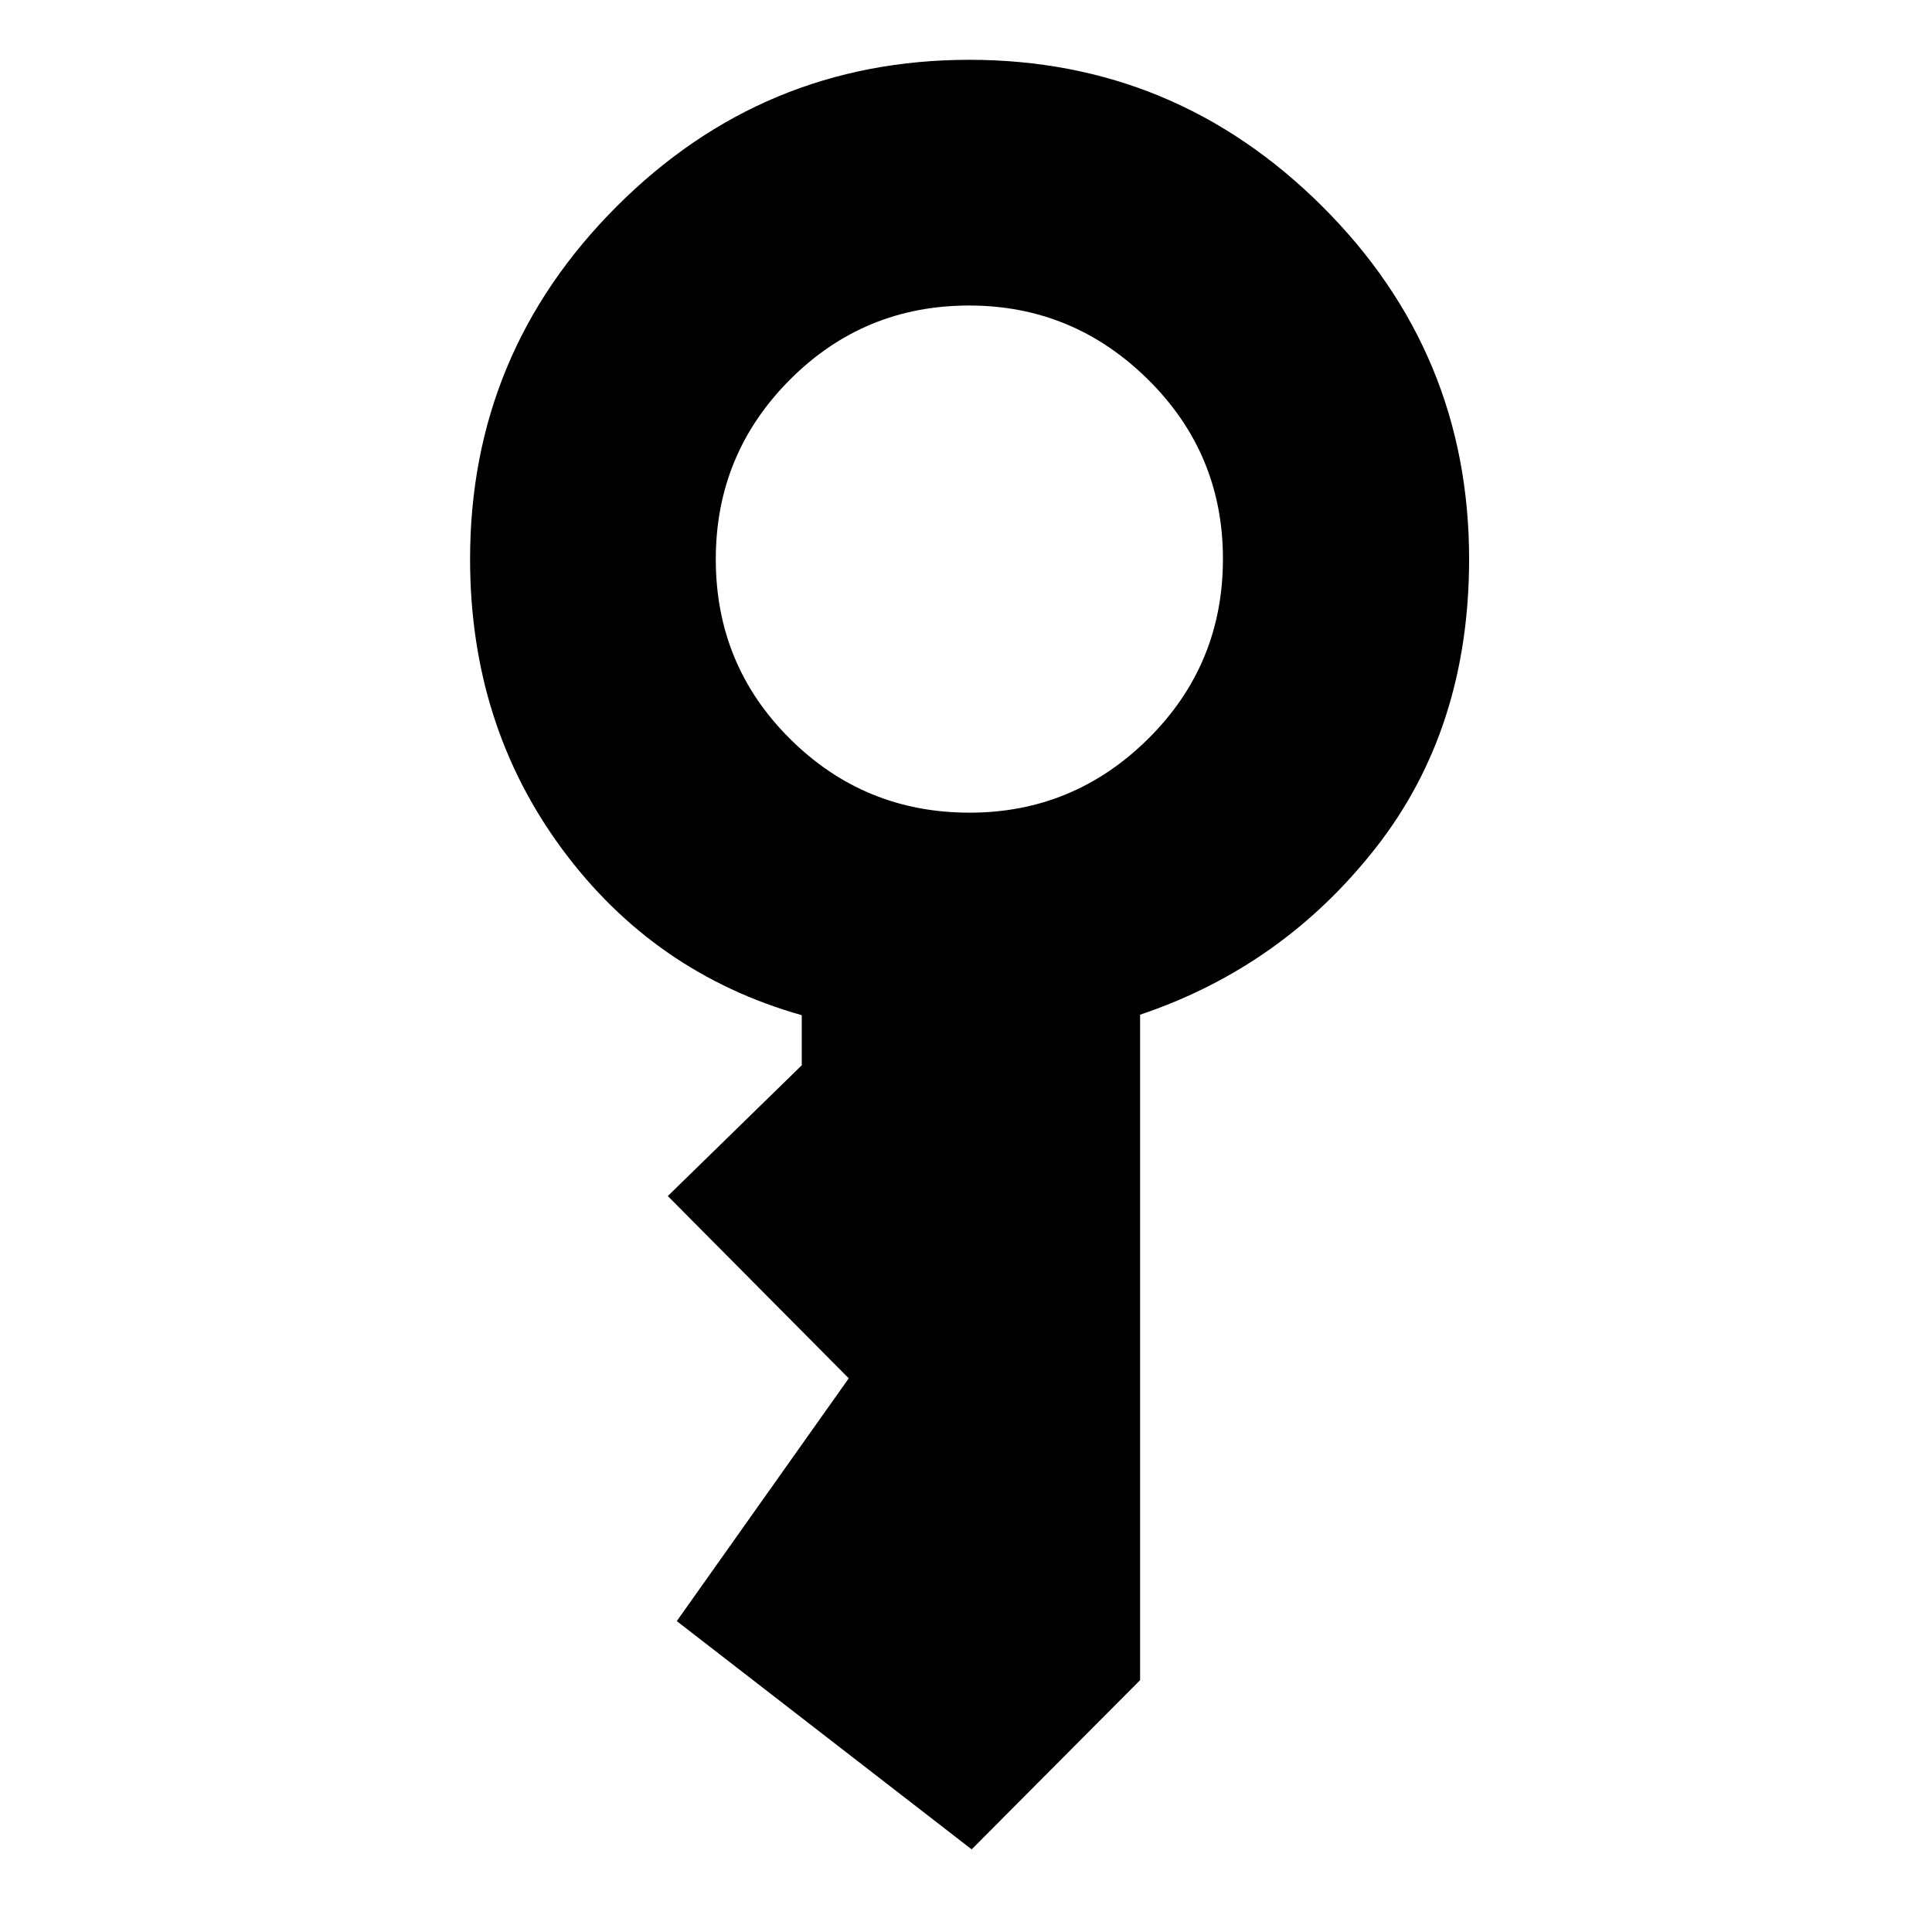 <svg xmlns="http://www.w3.org/2000/svg" height="40" viewBox="0 -960 960 960" width="40"><path d="M481.78-556.19q51.73 0 88.81-36.78 37.08-36.79 37.08-89.34 0-52.31-37.2-89.09-37.2-36.79-88.92-36.79-52.31 0-89.1 36.91-36.78 36.9-36.78 89.21 0 52.55 36.9 89.22 36.9 36.66 89.21 36.66Zm1.03 515.13L336.29-154.48l85.45-120.64-89.91-90.57 66.56-64.98v-24.89q-73.48-20.78-119.15-82.65-45.66-61.86-45.66-143.98 0-102.39 72.85-175.24 72.85-72.85 175.24-72.85 102.2 0 175.26 72.73 73.06 72.73 73.06 175.36 0 84.26-46.33 143.41-46.33 59.14-117.15 82.98v330.65l-83.7 84.09Z"/></svg>